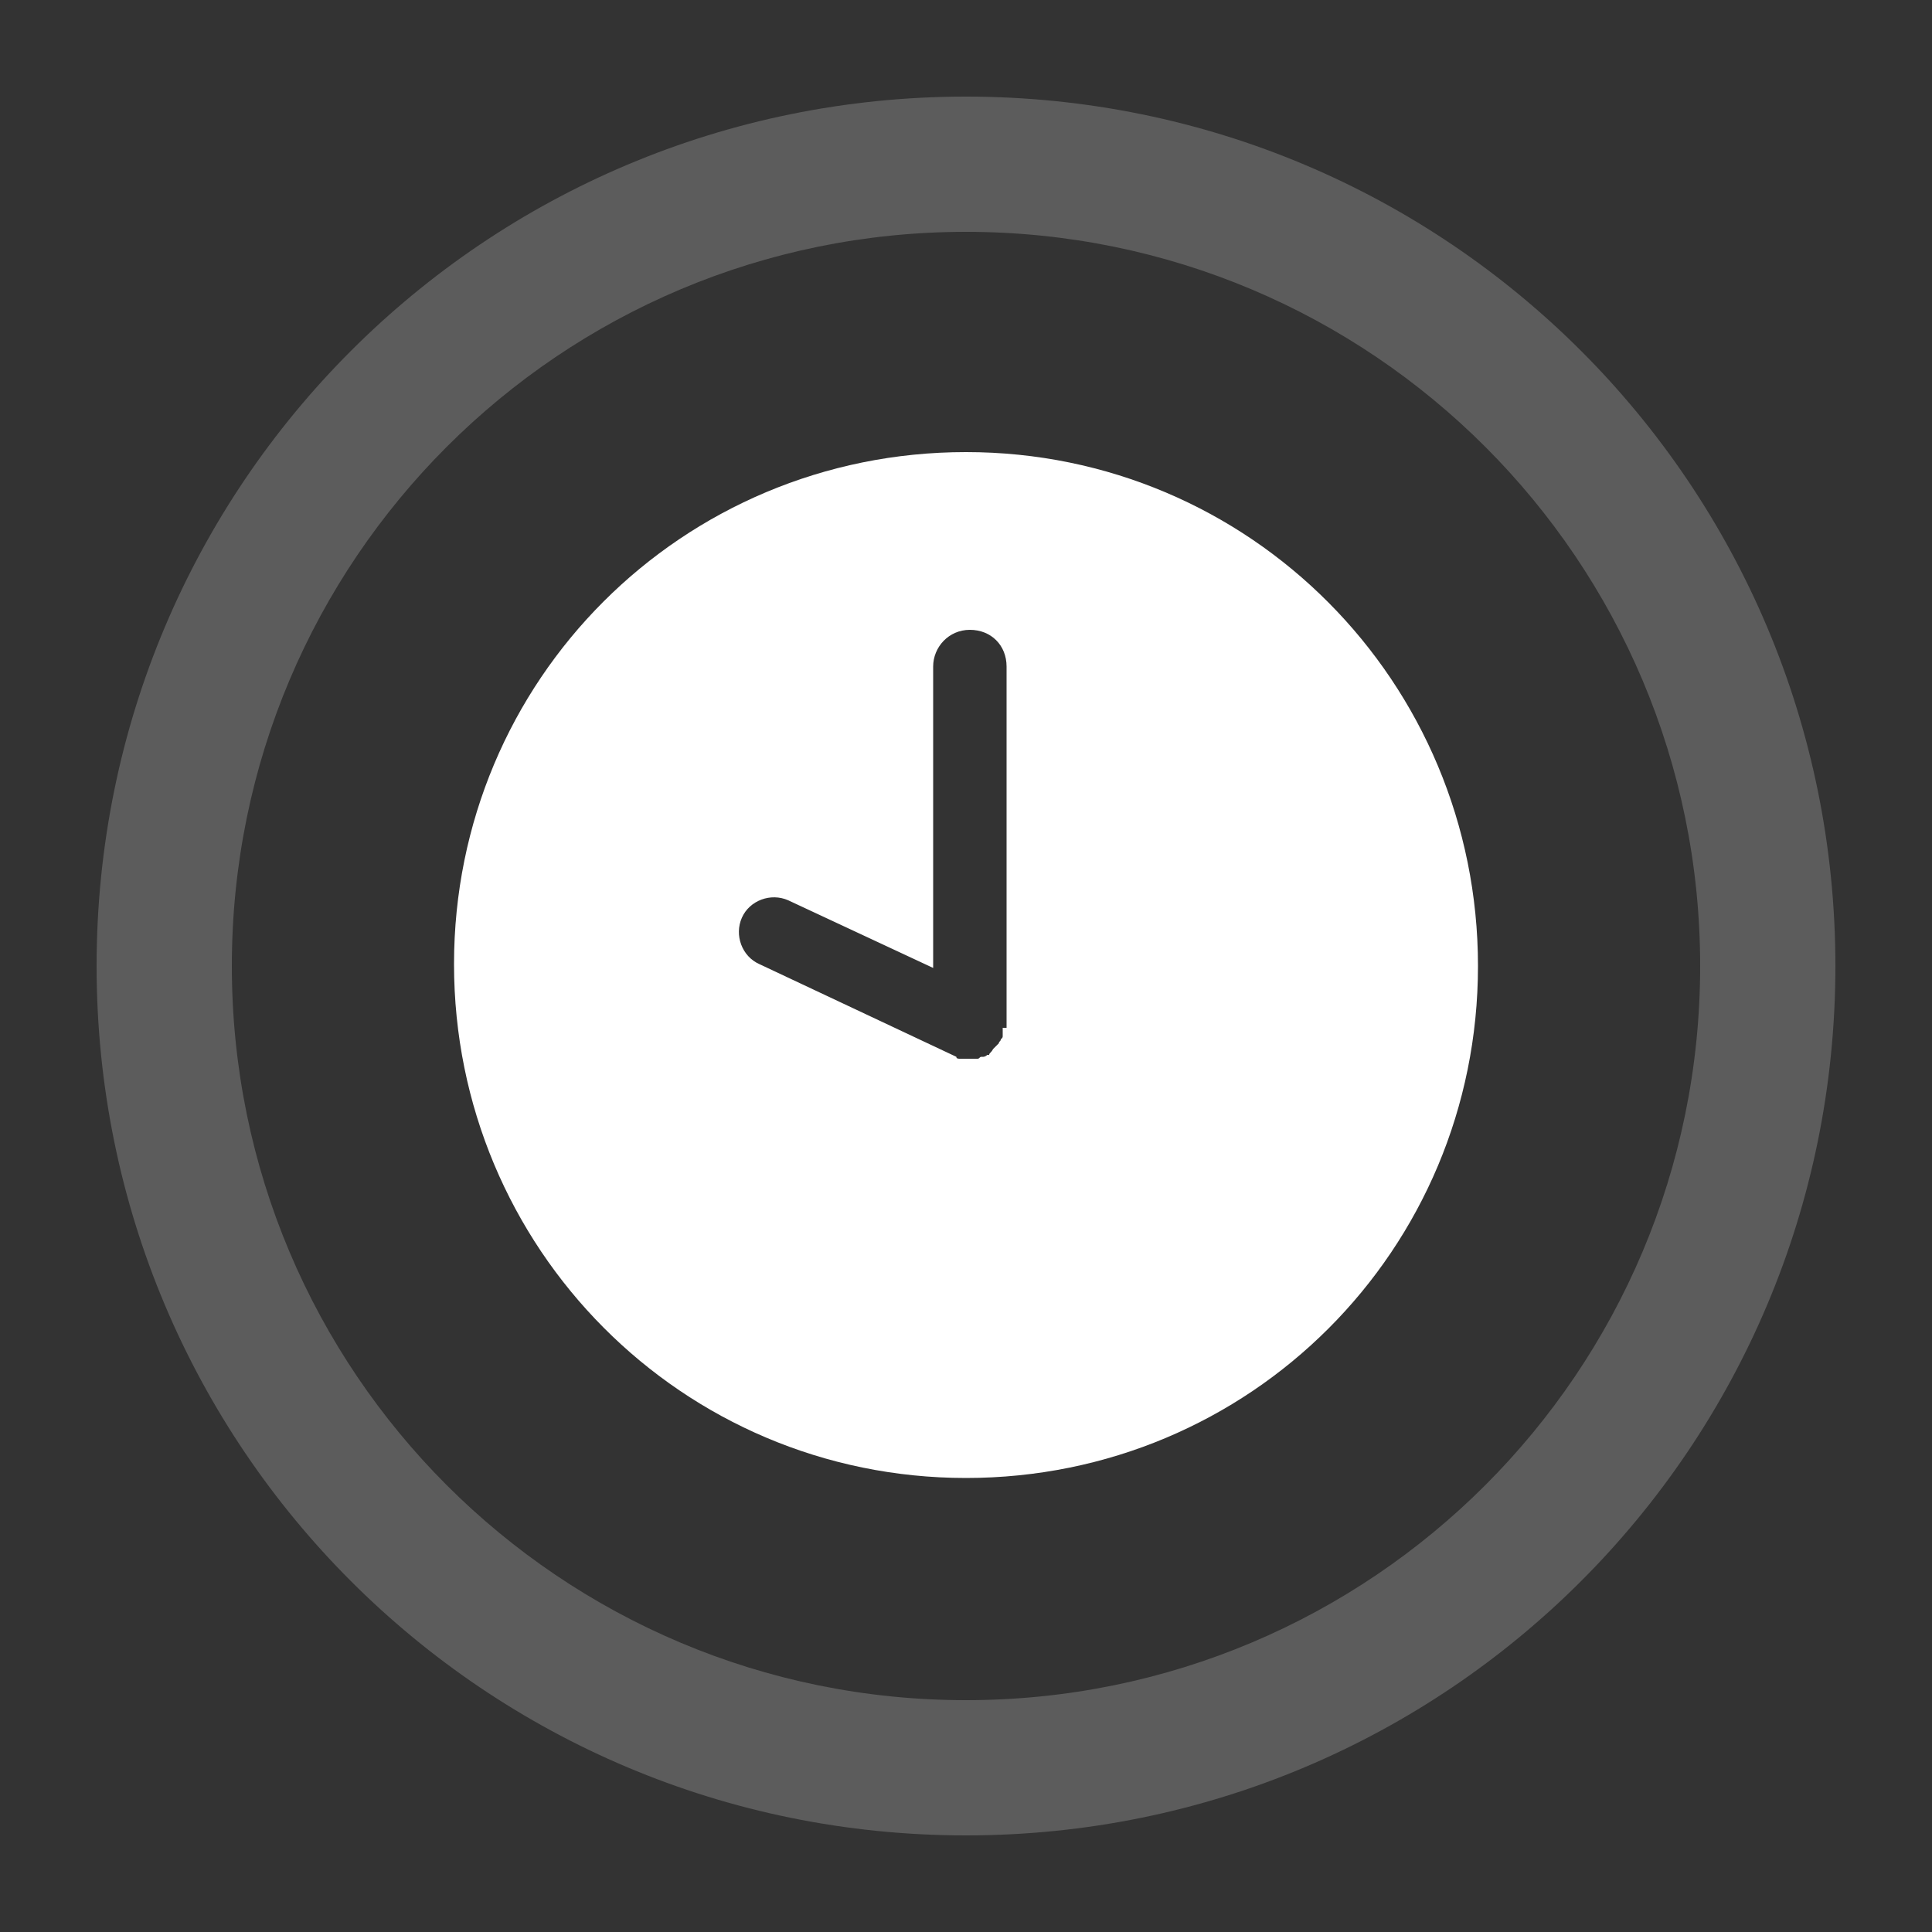 <?xml version="1.0" encoding="utf-8"?>
<!-- Generator: Adobe Illustrator 23.1.0, SVG Export Plug-In . SVG Version: 6.00 Build 0)  -->
<svg version="1.1" id="Layer_1" xmlns="http://www.w3.org/2000/svg" xmlns:xlink="http://www.w3.org/1999/xlink" x="0px" y="0px"
	 viewBox="0 0 100 100" style="enable-background:new 0 0 100 100;" xml:space="preserve">
<rect x="0" y="0" width="100" height="100" fill="#333333" stroke="none"/>
<style type="text/css">
	.st0{fill:#FFFFFF;}
	.st1{opacity:0.2;fill:#FFFFFF;enable-background:new    ;}
</style>
<g id="XMLID_64_">
	<g id="XMLID_65_">
		<path id="XMLID_66_" class="st0" d="M50,23.4c-14.7,0-26.5,11.8-26.5,26.5S35.3,76.5,50,76.5S76.5,64.7,76.5,50S64.7,23.4,50,23.4
			z M51.9,53.2c0,0.1,0,0.1,0,0.2v0.1v0.1c0,0.1,0,0.1-0.1,0.2l0,0c0,0.1-0.1,0.1-0.1,0.2l0,0c-0.1,0.1-0.1,0.1-0.2,0.2
			c0,0,0,0-0.1,0.1c-0.1,0.2-0.2,0.2-0.2,0.3c0,0,0,0-0.1,0c-0.1,0.1-0.2,0.1-0.2,0.1s0,0-0.1,0s-0.1,0.1-0.2,0.1h-0.1
			c-0.1,0-0.2,0-0.3,0c0,0,0,0-0.1,0s-0.2,0-0.3,0h-0.1c-0.1,0-0.2,0-0.2-0.1l0,0l-10.2-4.8c-0.9-0.4-1.3-1.5-0.9-2.4
			c0.4-0.9,1.5-1.3,2.4-0.9l7.5,3.5V34.5c0-1,0.8-1.9,1.9-1.9c1.1,0,1.9,0.8,1.9,1.9V53.2L51.9,53.2L51.9,53.2z"/>
	</g>
</g>
<path class="st1" d="M50,12c21,0,38,17,38,38S71,88,50,88S12,71,12,50S29,12,50,12 M50,5C25.1,5,5,25.1,5,50s20.1,45,45,45
	s45-20.1,45-45S74.9,5,50,5L50,5z"/>
</svg>
